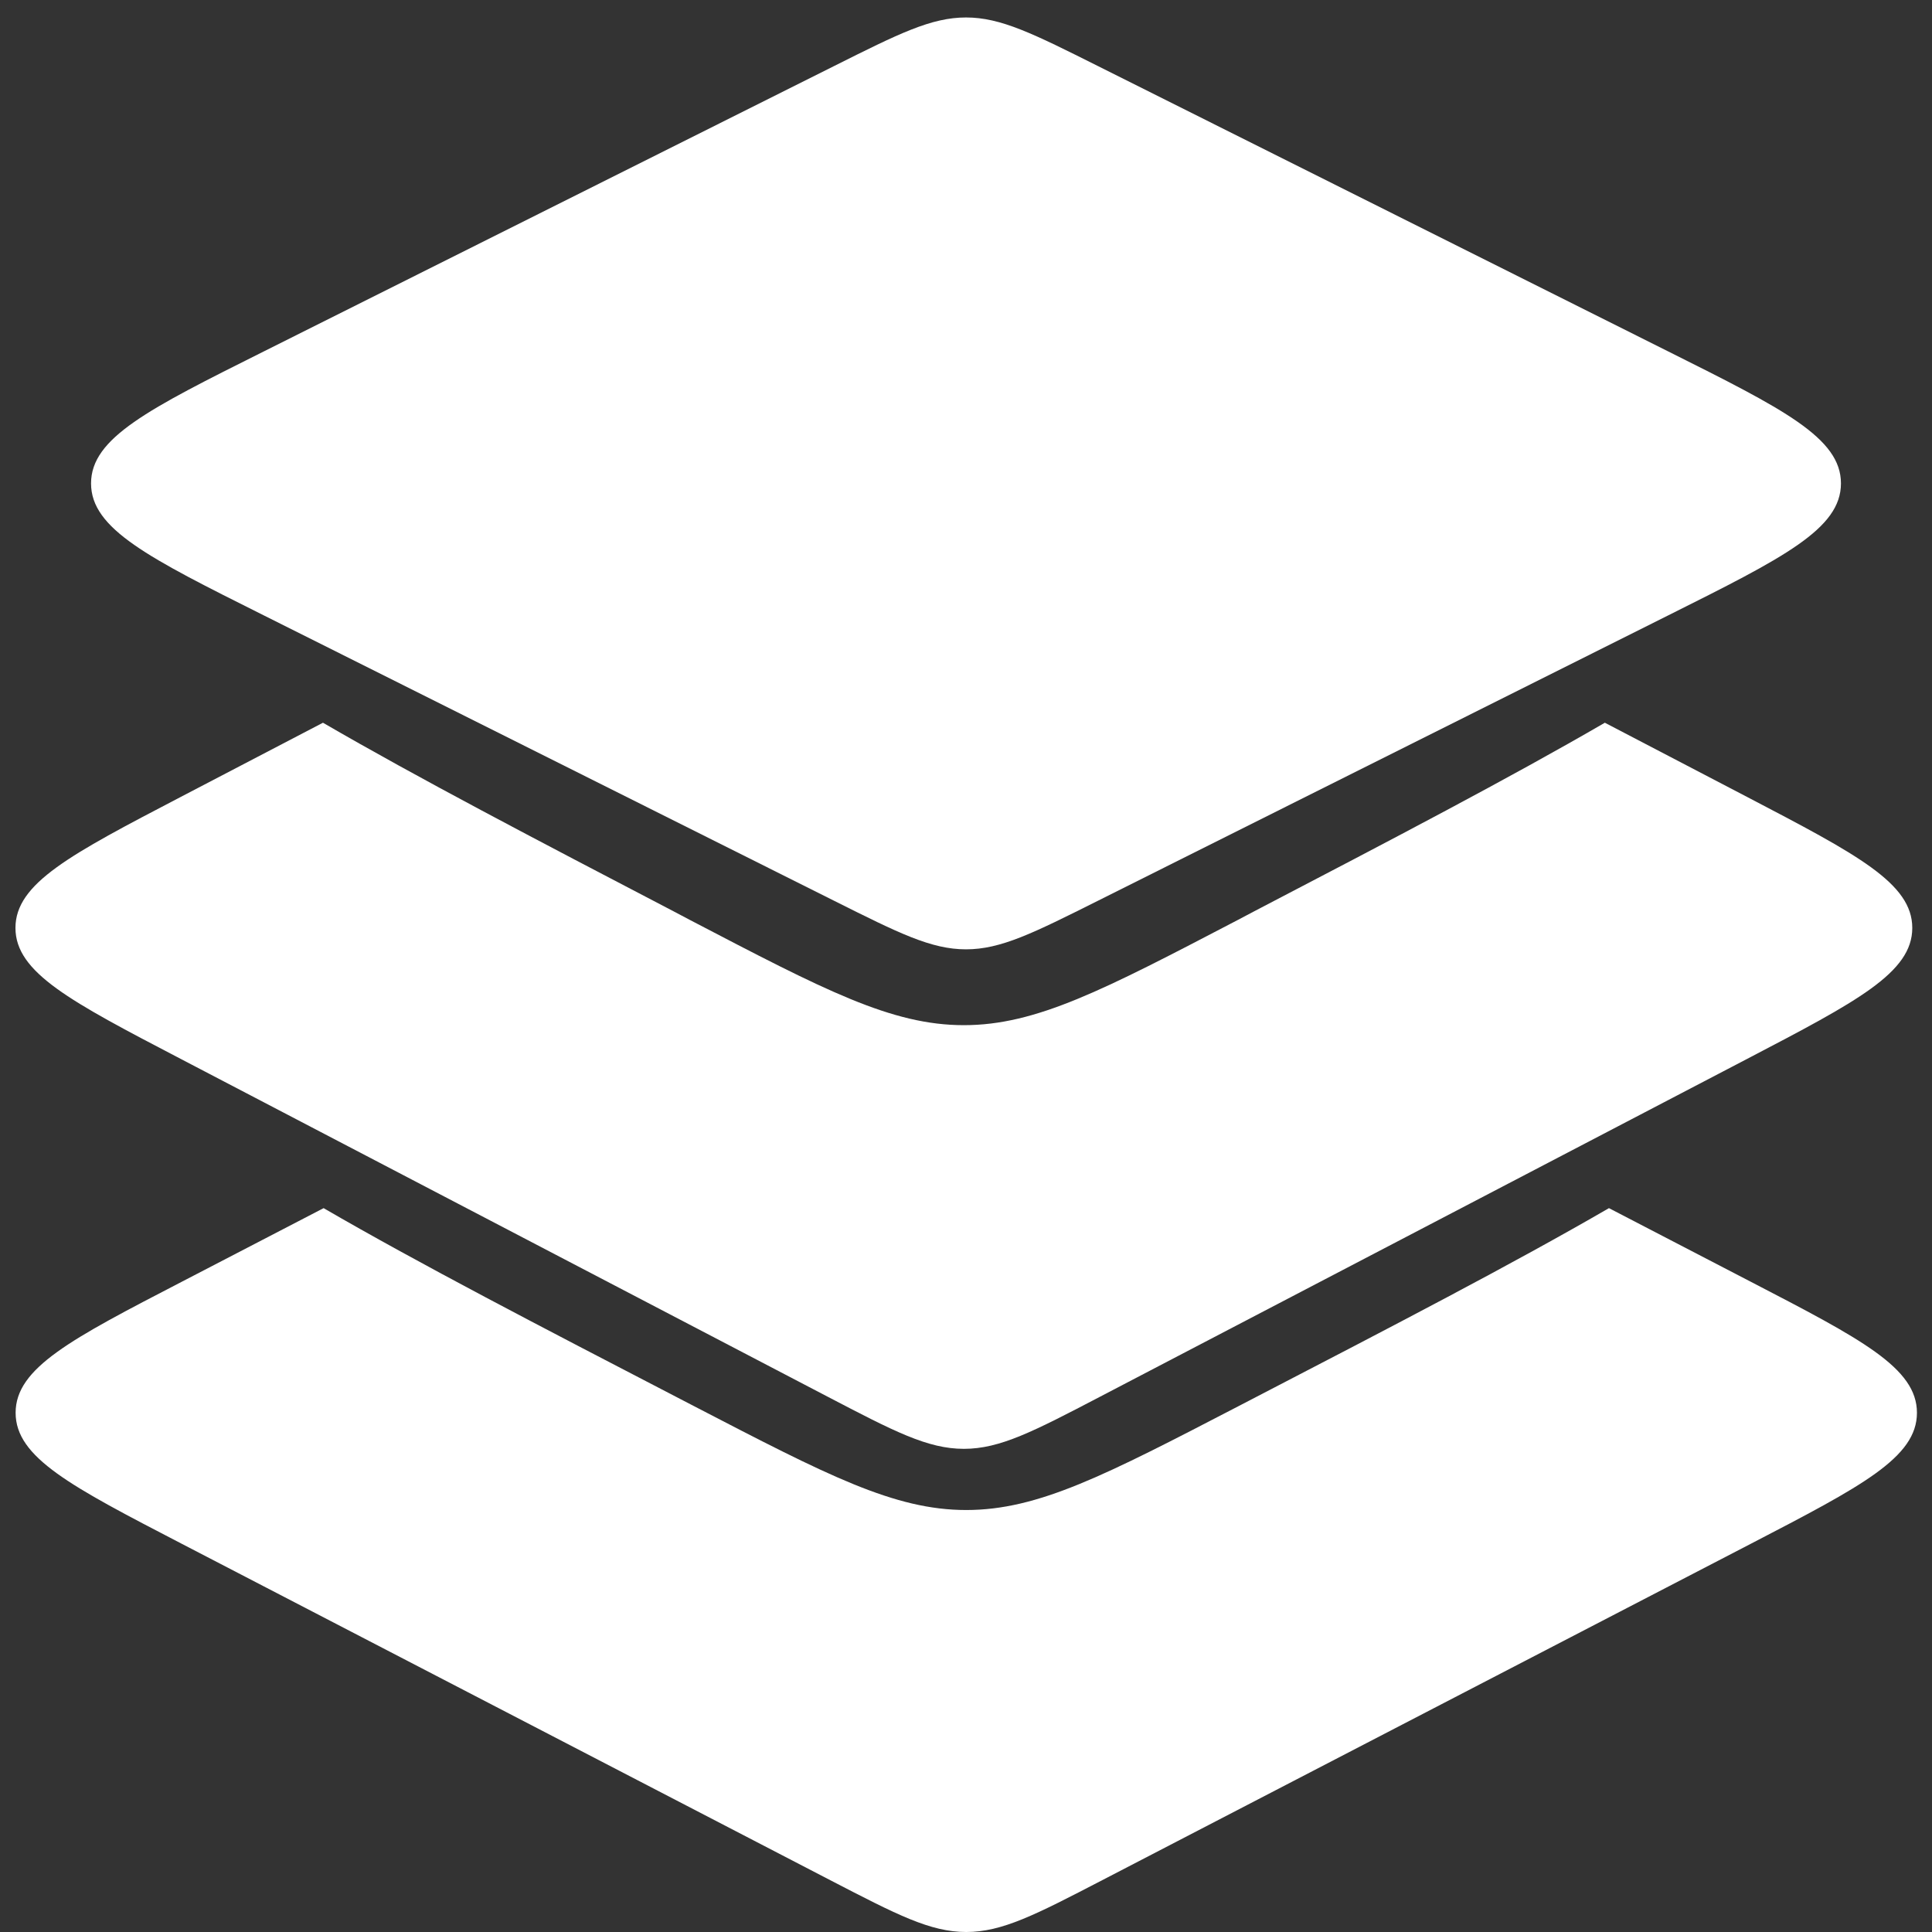 <svg width="24" height="24" viewBox="0 0 24 24" fill="none" xmlns="http://www.w3.org/2000/svg">
<rect x="0" y="0" width="24" height="24" fill="#333333" stroke="none"/>
<g id="Group 93">
<path id="Vector 99" d="M10.36 0.821L3.276 4.366C1.846 5.081 1.131 5.439 1.131 6.005C1.131 6.571 1.846 6.929 3.276 7.644L10.36 11.189L10.36 11.189C11.165 11.592 11.567 11.793 12 11.793C12.433 11.793 12.835 11.592 13.64 11.189L13.64 11.189L20.724 7.644C22.154 6.929 22.869 6.571 22.869 6.005C22.869 5.439 22.154 5.081 20.724 4.366L13.64 0.821C12.835 0.418 12.433 0.217 12 0.217C11.567 0.217 11.165 0.418 10.36 0.821Z" fill="white"/>
<path id="Subtract" fill-rule="evenodd" clip-rule="evenodd" d="M4.012 8.978C5.191 9.663 6.643 10.421 8.366 11.32L8.58 11.433C10.243 12.301 11.074 12.735 11.973 12.735C12.873 12.735 13.704 12.301 15.367 11.433L15.367 11.433L15.581 11.32C17.305 10.421 18.756 9.663 19.936 8.978L21.707 9.902C23.072 10.615 23.755 10.972 23.755 11.527C23.755 12.082 23.072 12.439 21.707 13.152L13.67 17.348C12.839 17.782 12.423 17.998 11.974 17.998C11.524 17.998 11.108 17.782 10.277 17.348L2.241 13.152C0.875 12.439 0.192 12.082 0.192 11.527C0.192 10.972 0.875 10.615 2.241 9.902L4.012 8.978Z" fill="white"/>
<path id="Subtract_2" fill-rule="evenodd" clip-rule="evenodd" d="M4.02 15.008C5.215 15.701 6.691 16.466 8.447 17.377L8.628 17.471C10.282 18.329 11.109 18.758 12.003 18.758C12.898 18.758 13.725 18.329 15.379 17.471L15.56 17.377C17.316 16.466 18.791 15.701 19.987 15.008L21.75 15.923C23.125 16.636 23.813 16.993 23.813 17.55C23.813 18.107 23.125 18.463 21.75 19.177L13.691 23.357L13.691 23.357C12.864 23.786 12.45 24 12.003 24C11.556 24 11.143 23.786 10.315 23.357L2.257 19.177C0.881 18.463 0.194 18.107 0.194 17.55C0.194 16.993 0.881 16.636 2.257 15.923L4.02 15.008Z" fill="white"/>
</g>
</svg>
